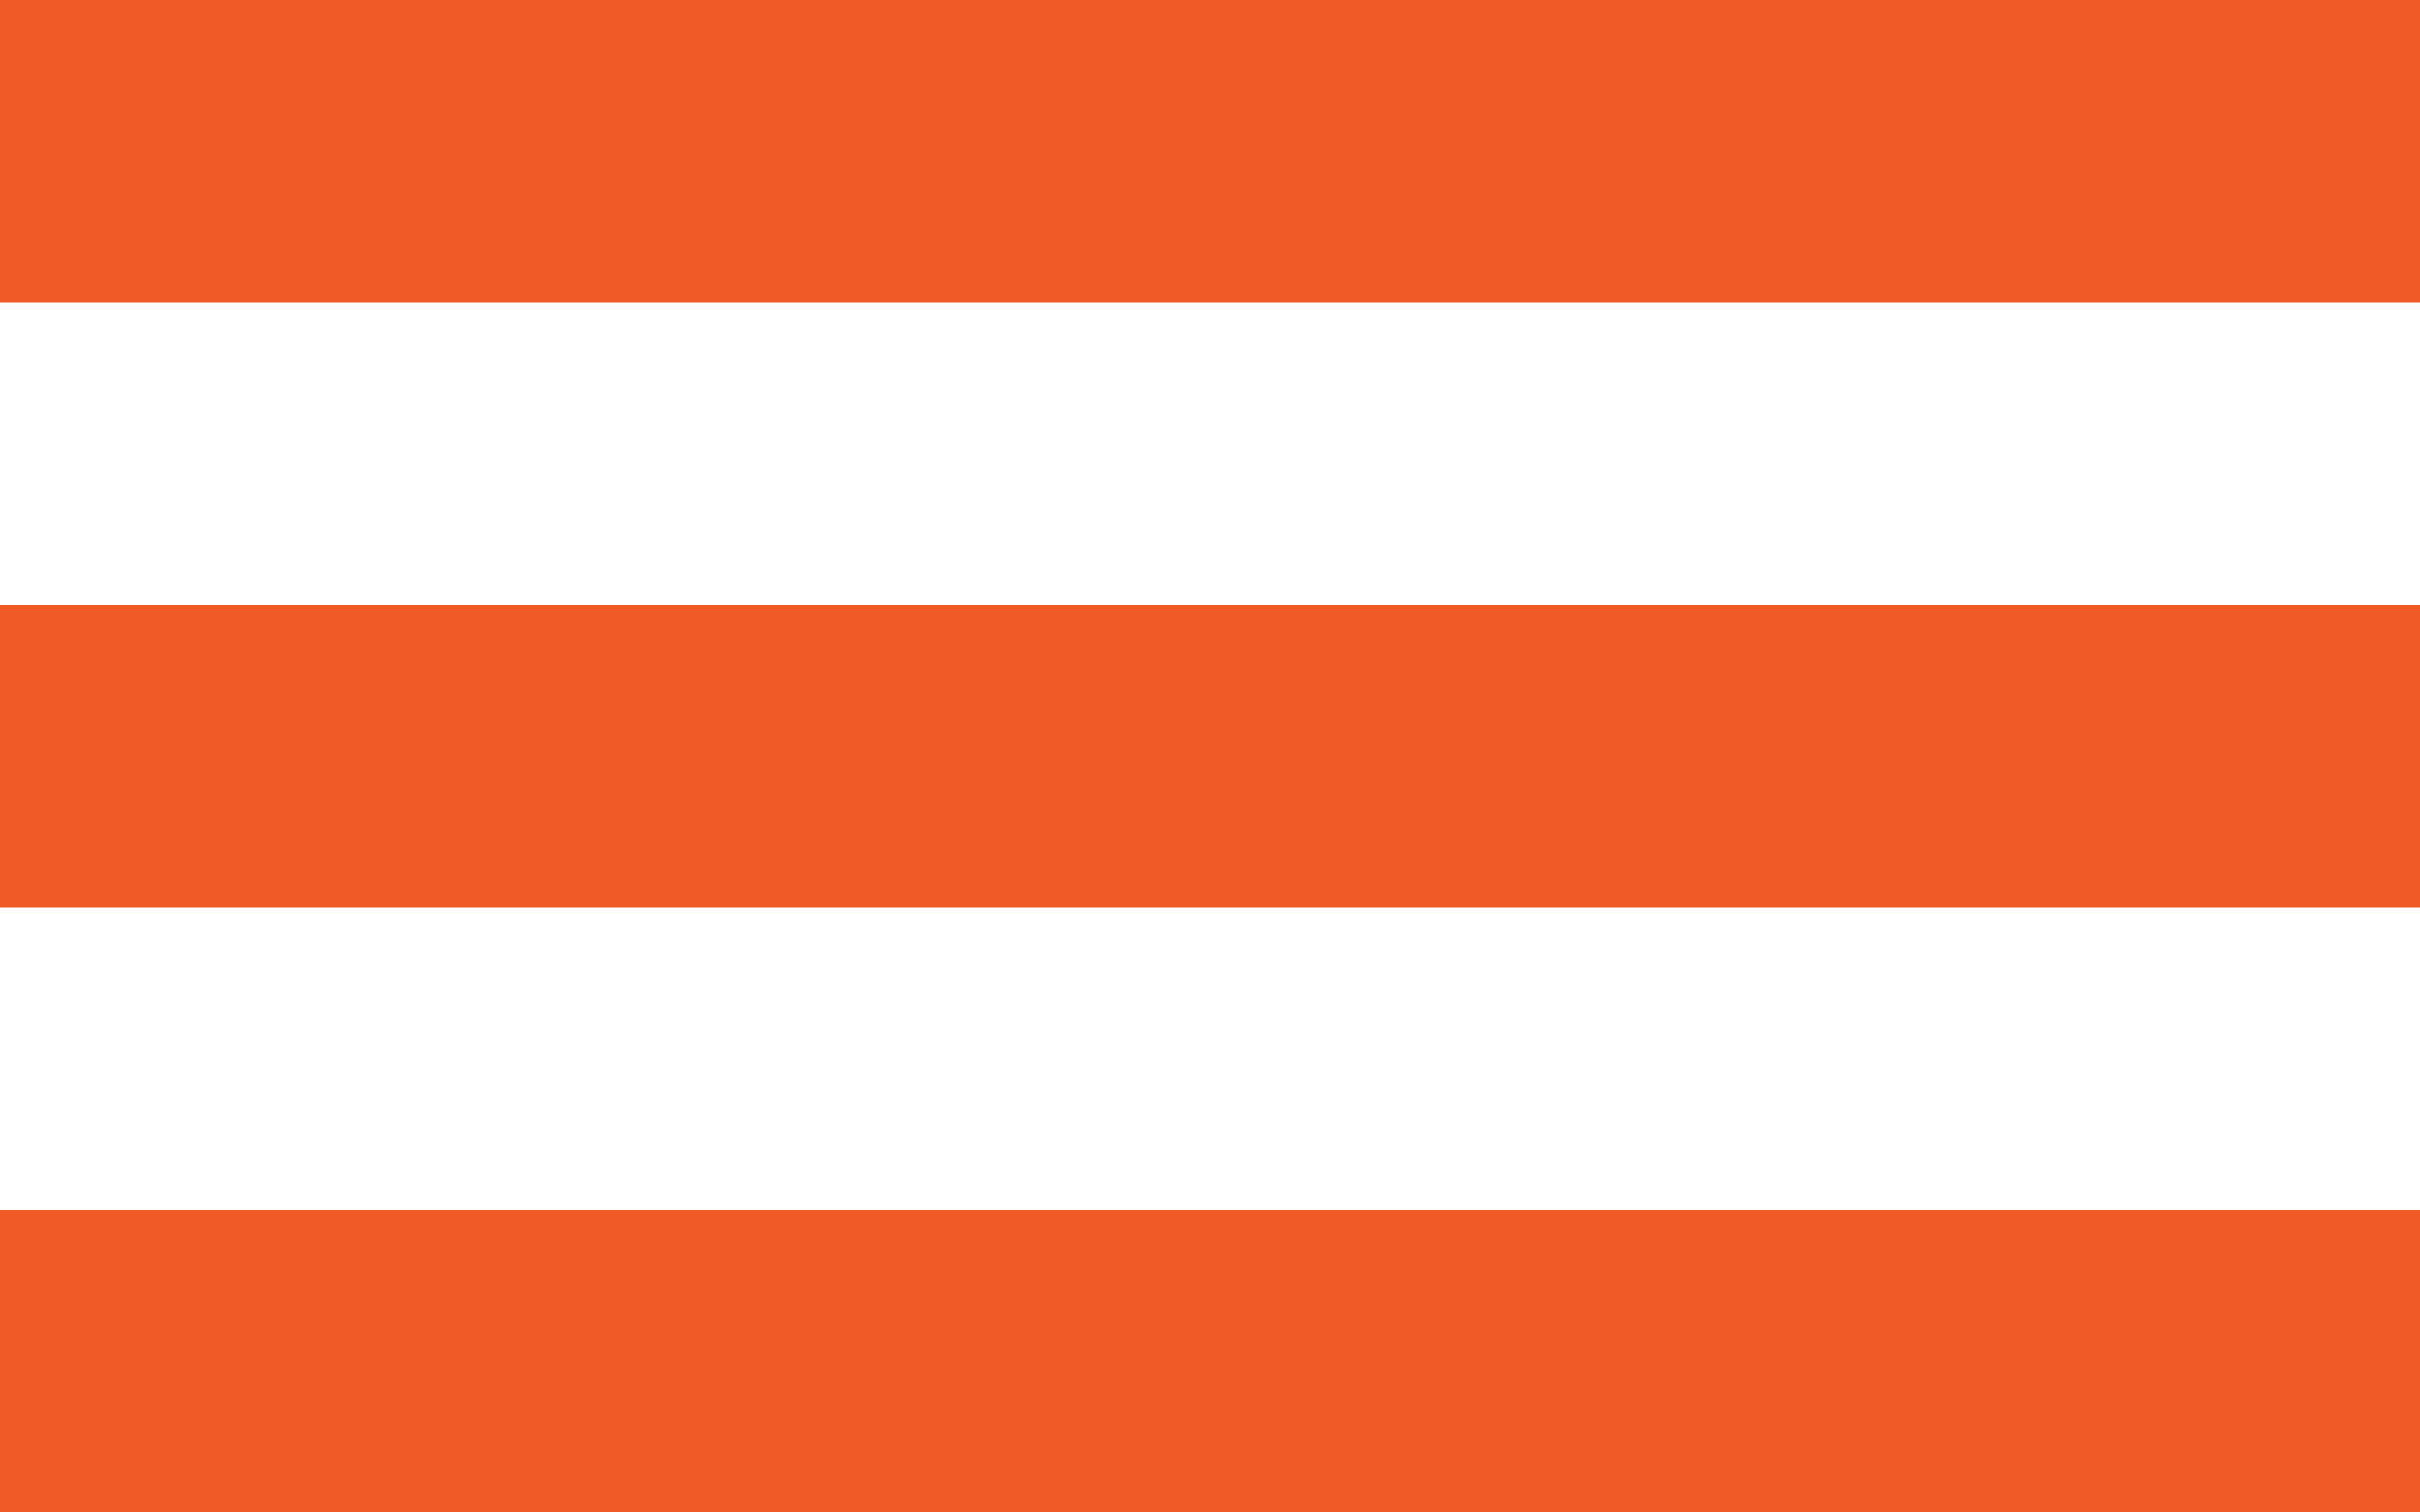 <svg width="32" height="20" viewBox="0 0 32 20" fill="none" xmlns="http://www.w3.org/2000/svg">
<g id="MENU">
<rect id="Rectangle 3" width="32" height="4" fill="#F05A26"/>
<rect id="Rectangle 4" y="8" width="32" height="4" fill="#F05A26"/>
<rect id="Rectangle 5" y="16" width="32" height="4" fill="#F05A26"/>
</g>
</svg>
